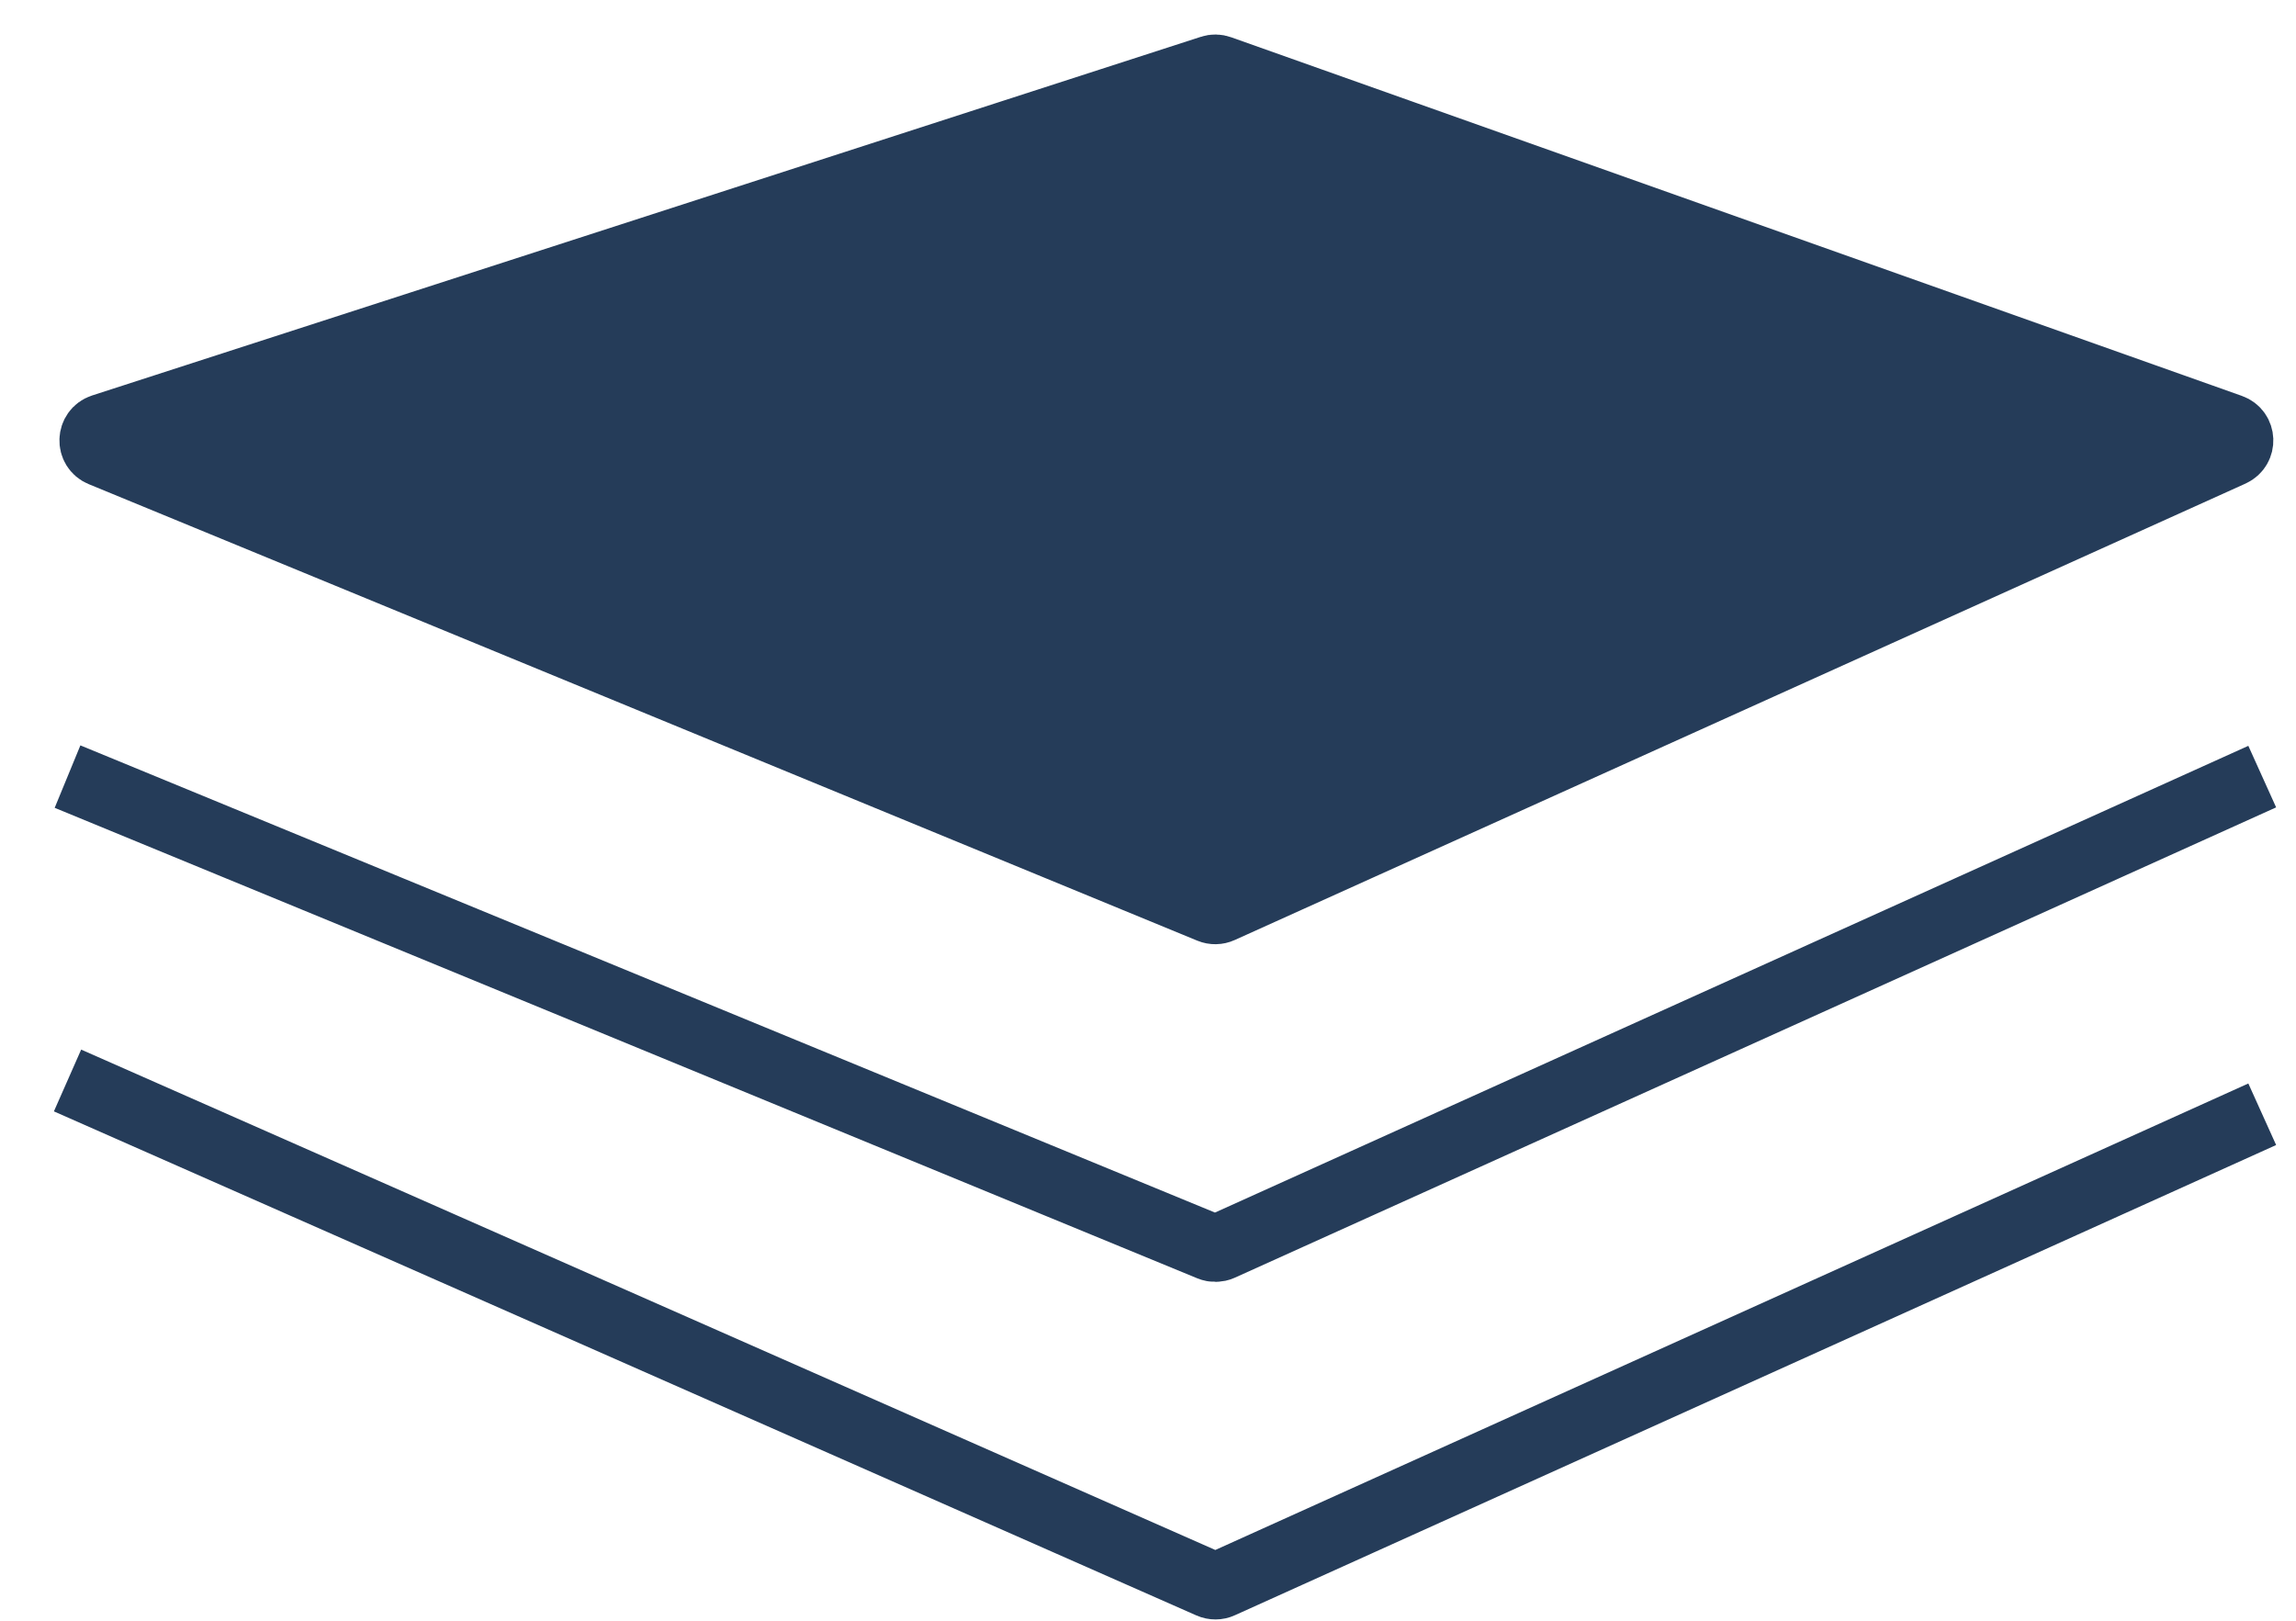 
<svg width="34" height="24" viewBox="0 0 34 24" fill="none" xmlns="http://www.w3.org/2000/svg">
<path d="M1.518 6.332L17.936 1.021C17.977 1.007 18.023 1.008 18.064 1.023L33.032 6.334C33.201 6.394 33.211 6.63 33.047 6.705L18.079 13.464C18.029 13.487 17.971 13.488 17.92 13.467L1.504 6.707C1.332 6.637 1.341 6.39 1.518 6.332Z" fill="#253C59"/>
<path d="M1 11.5L17.92 18.467C17.971 18.488 18.029 18.487 18.079 18.465L33.5 11.5M1 16L17.918 23.464C17.97 23.487 18.03 23.487 18.081 23.463L33.5 16.5M33.047 6.705L18.079 13.464C18.029 13.487 17.971 13.488 17.92 13.467L1.504 6.707C1.332 6.637 1.341 6.39 1.518 6.332L17.936 1.021C17.977 1.007 18.023 1.008 18.064 1.023L33.032 6.334C33.201 6.394 33.211 6.63 33.047 6.705Z" stroke="#253C59"/>
</svg>